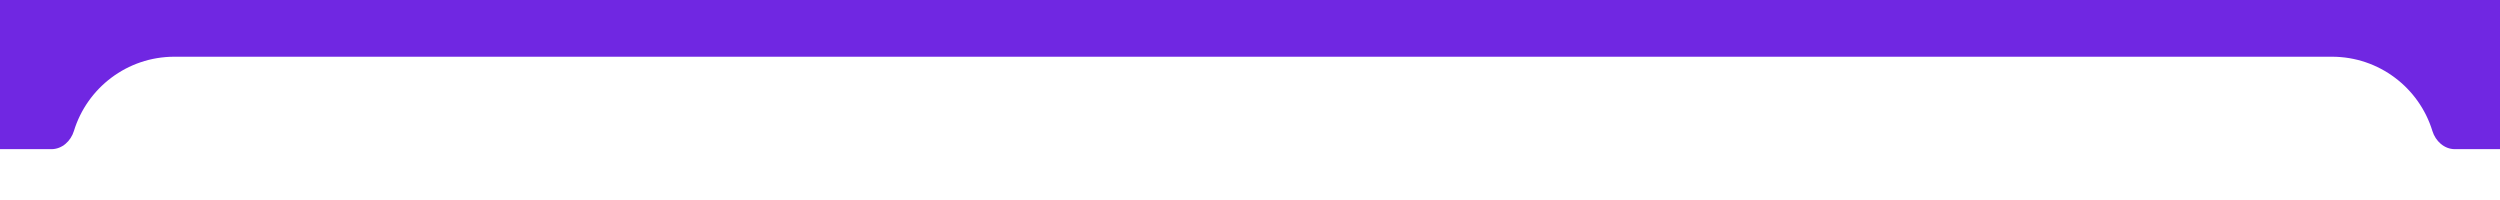 <svg width="1190" height="95" viewBox="0 0 1190 95" fill="none" xmlns="http://www.w3.org/2000/svg">
<g clip-path="url(#clip0_6021_160)">
<path d="M1452 94.989C1452 94.995 1452 95 1451.99 95V95C1451.98 95 1451.98 94.995 1451.98 94.989C1451.45 81.651 1440.47 71 1427 71H1168.52C1163.45 71 1159.3 67.167 1157.81 62.326C1151.54 41.872 1132.51 27 1110 27H83C60.492 27 41.459 41.872 35.189 62.326C33.705 67.167 29.546 71 24.482 71H-443C-456.469 71 -467.448 81.651 -467.978 94.989C-467.978 94.995 -467.983 95 -467.989 95V95C-467.995 95 -468 94.995 -468 94.989V10C-468 4.477 -463.523 0 -458 0H1442C1447.52 0 1452 4.477 1452 10V94.989Z" fill="#7027E2"/>
</g>
<defs>
<clipPath id="clip0_6021_160">
<rect width="1190" height="95" fill="white"/>
</clipPath>
</defs>
</svg>
